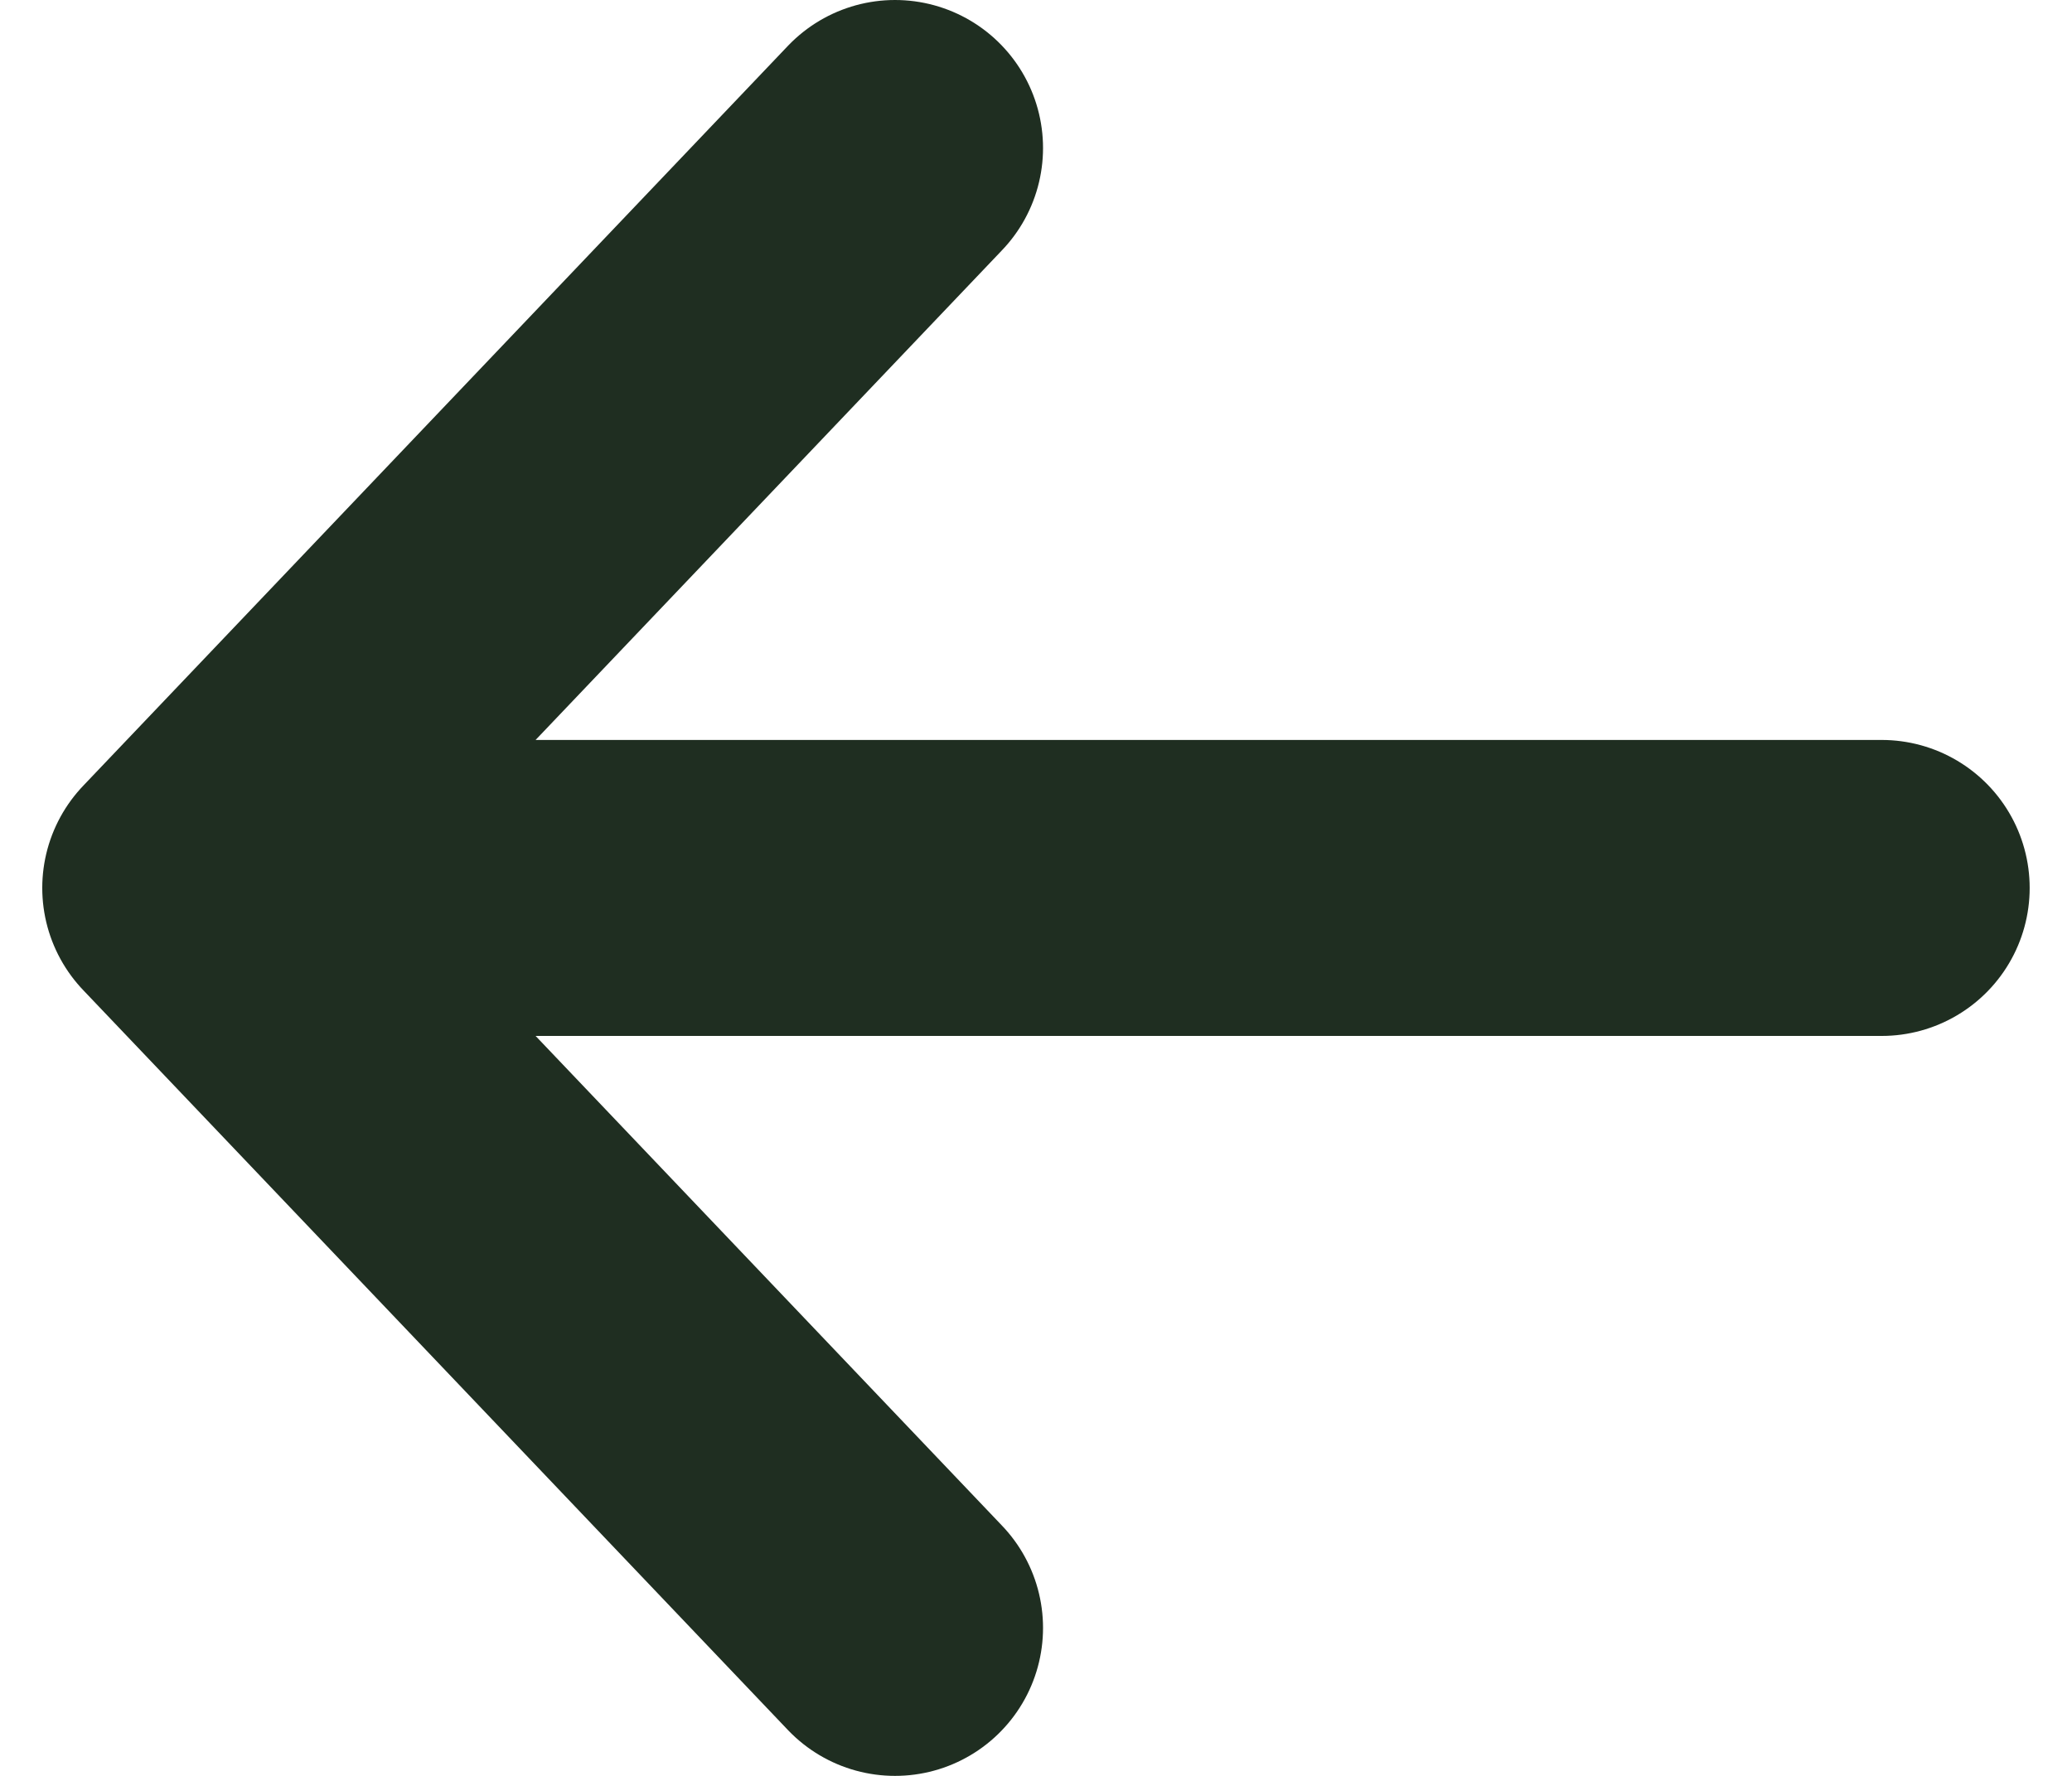 <svg width="28" height="24" viewBox="0 0 28 24" fill="none"
  xmlns="http://www.w3.org/2000/svg">
  <path d="M12.095 22L2.571 12M2.571 12L12.095 2M2.571 12L25.428 12" stroke="#1F2E21" stroke-width="4" stroke-linecap="round" stroke-linejoin="round"/>
</svg>
